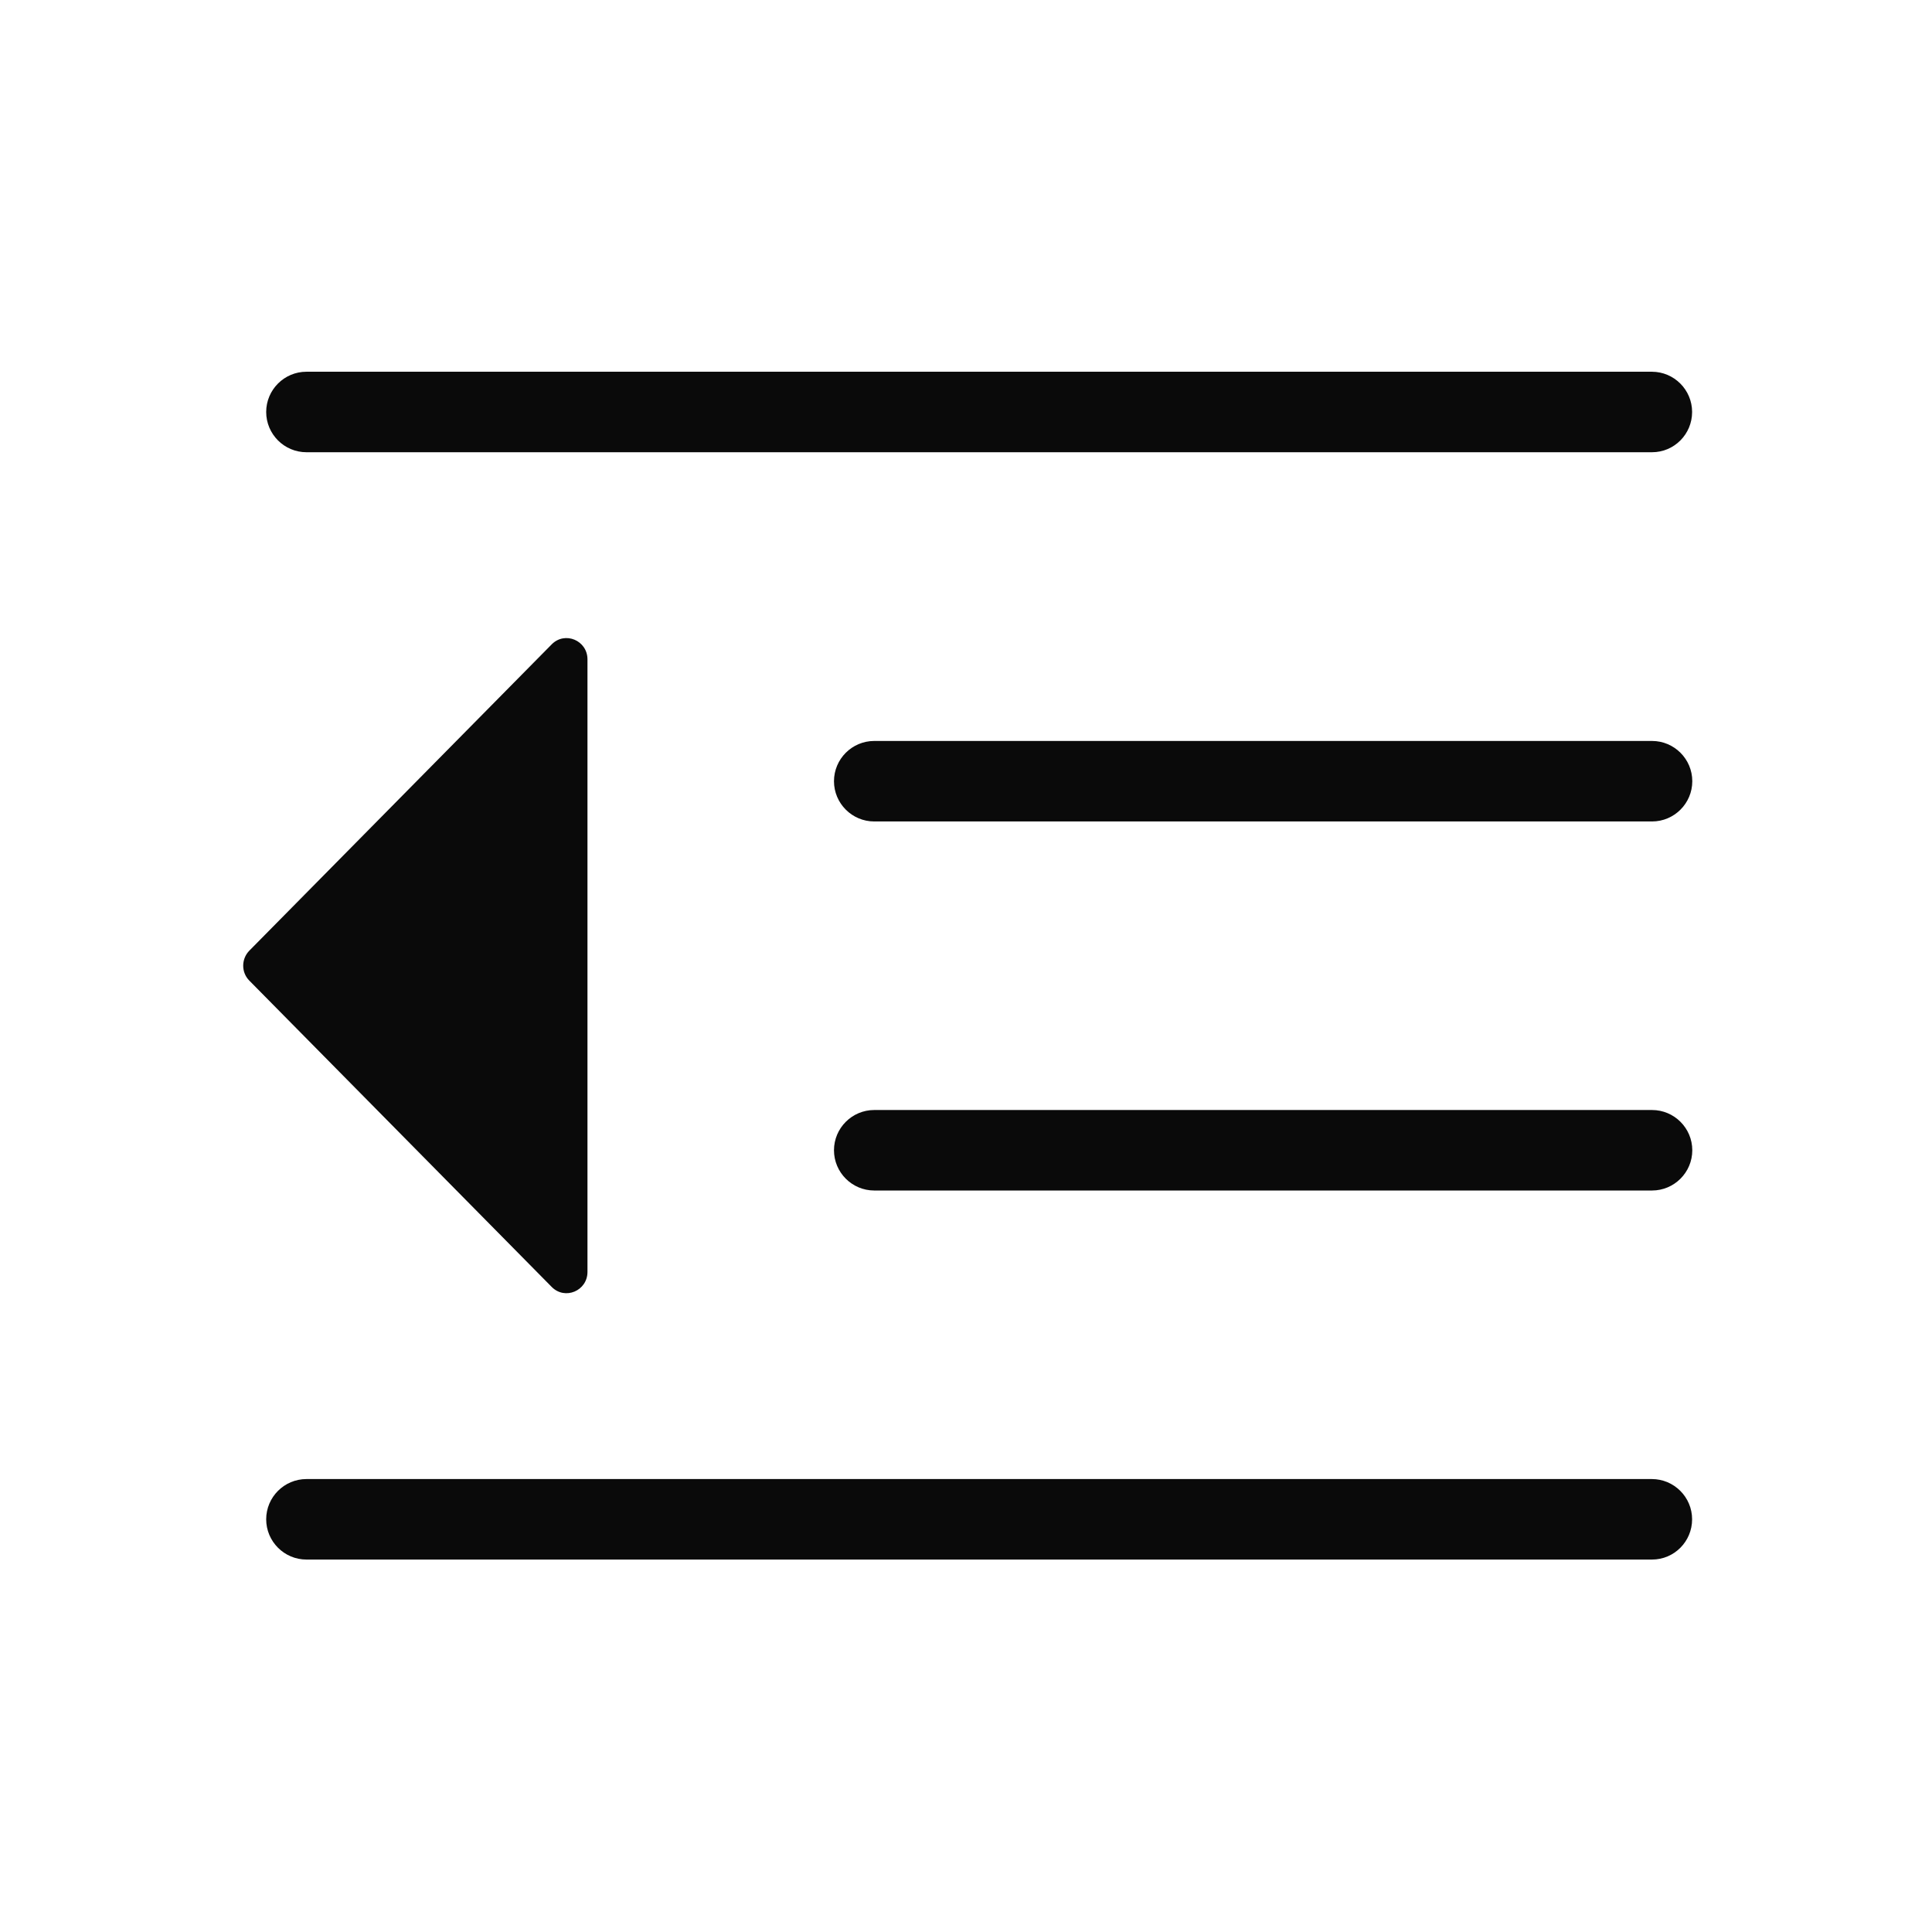 <?xml version="1.0" standalone="no"?><!DOCTYPE svg PUBLIC "-//W3C//DTD SVG 1.1//EN" "http://www.w3.org/Graphics/SVG/1.1/DTD/svg11.dtd"><svg t="1586871758047" class="icon" viewBox="0 0 1024 1024" version="1.1" xmlns="http://www.w3.org/2000/svg" p-id="5395" xmlns:xlink="http://www.w3.org/1999/xlink" width="200" height="200"><defs><style type="text/css"></style></defs><path d="M132.172 519.775l160.237 162.323c7.016 7.111 18.963 2.086 18.963-7.964V349.487c0-10.05-11.947-15.076-18.963-7.964l-160.237 162.323c-4.361 4.456-4.361 11.567 0 15.929zM875.615 239.692H162.418c-11.757 0-21.333-9.576-21.333-21.333s9.576-21.333 21.333-21.333h713.102c11.757 0 21.333 9.576 21.333 21.333s-9.481 21.333-21.239 21.333zM875.615 435.39H463.36c-11.757 0-21.333-9.576-21.333-21.333s9.576-21.333 21.333-21.333h412.255c11.757 0 21.333 9.576 21.333 21.333s-9.576 21.333-21.333 21.333zM875.615 630.993H463.36c-11.757 0-21.333-9.576-21.333-21.333s9.576-21.333 21.333-21.333h412.255c11.757 0 21.333 9.576 21.333 21.333s-9.576 21.333-21.333 21.333zM875.615 826.596H162.418c-11.757 0-21.333-9.576-21.333-21.333s9.576-21.333 21.333-21.333h713.102c11.757 0 21.333 9.576 21.333 21.333s-9.481 21.333-21.239 21.333z" p-id="5396" fill="#0a0a0a"></path></svg>